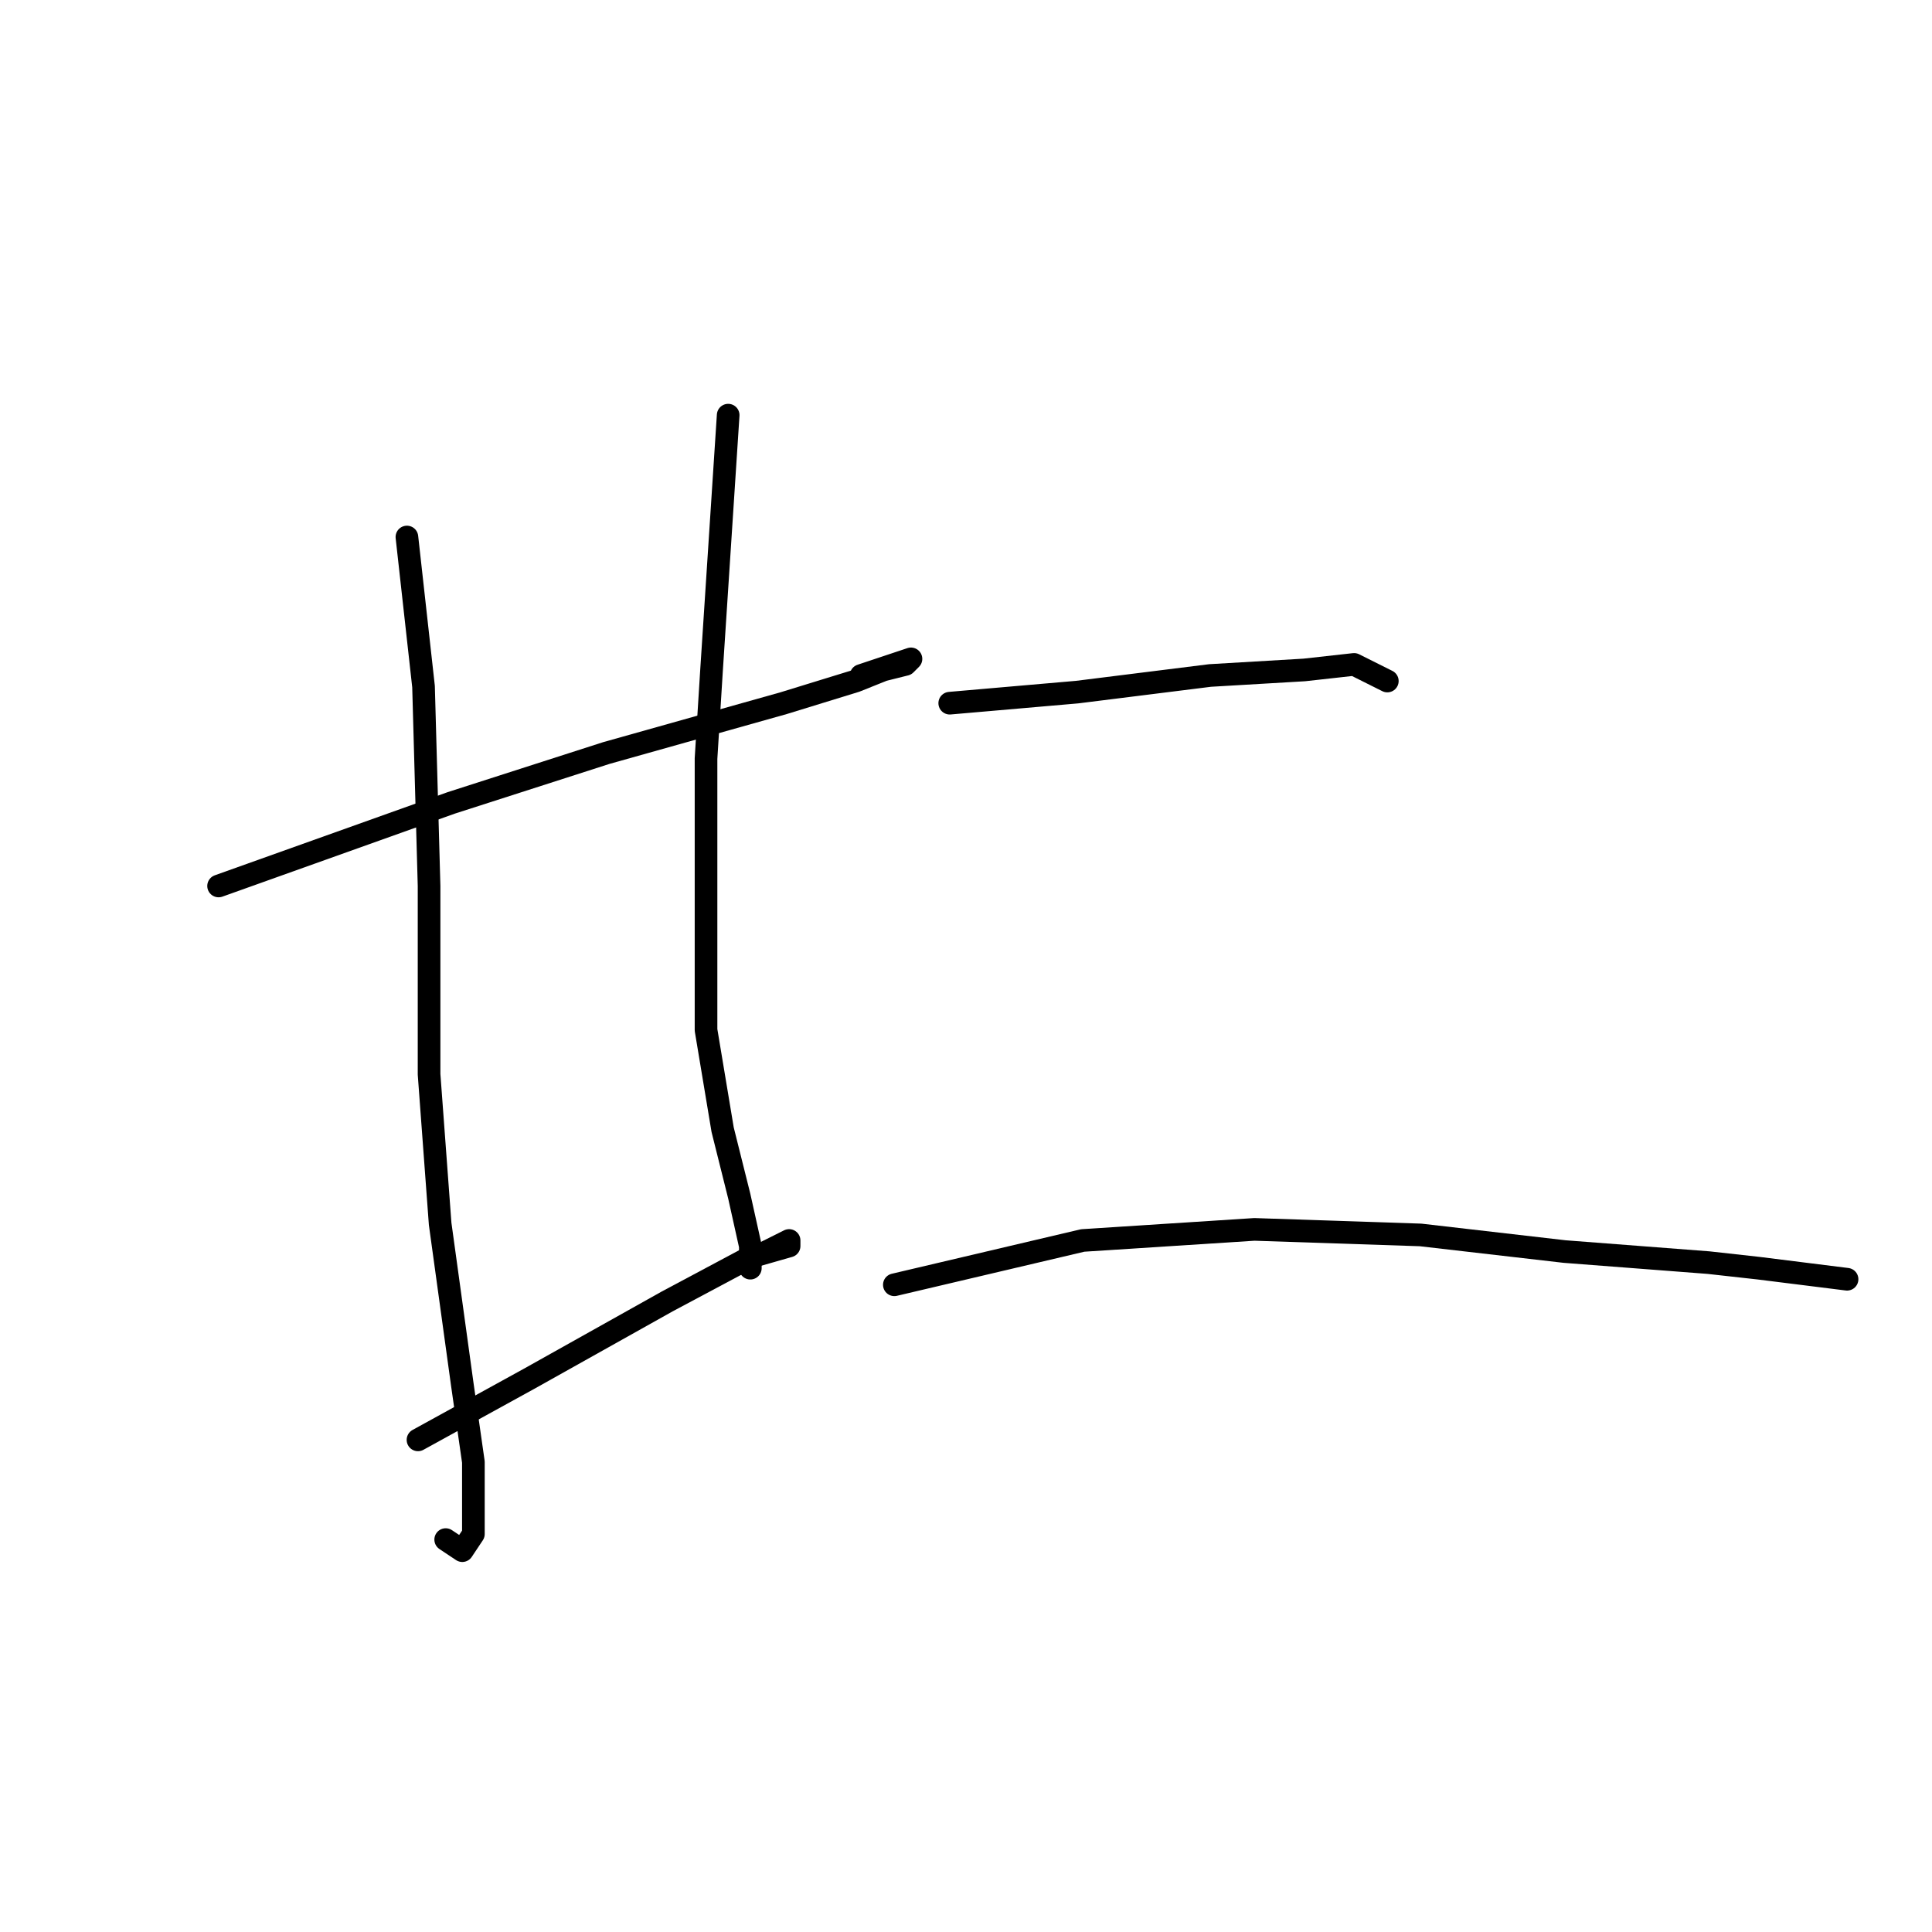 <?xml version="1.0" standalone="no"?>
    <svg width="256" height="256" xmlns="http://www.w3.org/2000/svg" version="1.1">
    <polyline stroke="black" stroke-width="3" stroke-linecap="round" fill="transparent" stroke-linejoin="round" points="28.964 117.396 59.79 106.387 80.34 99.781 103.827 93.176 113.368 90.24 117.038 88.772 119.974 88.038 120.708 87.304 114.102 89.506 114.102 89.506 " />
        <polyline stroke="black" stroke-width="3" stroke-linecap="round" fill="transparent" stroke-linejoin="round" points="53.918 71.157 56.12 90.974 56.854 117.396 56.854 142.351 58.322 162.167 61.258 183.452 62.726 193.727 62.726 199.599 62.726 203.269 61.258 205.47 59.056 204.003 59.056 204.003 " />
        <polyline stroke="black" stroke-width="3" stroke-linecap="round" fill="transparent" stroke-linejoin="round" points="96.487 55.01 94.285 88.772 93.552 100.515 93.552 120.332 93.552 136.479 95.753 149.69 97.955 158.498 99.423 165.103 99.423 168.039 99.423 168.039 " />
        <polyline stroke="black" stroke-width="3" stroke-linecap="round" fill="transparent" stroke-linejoin="round" points="55.386 190.791 70.065 182.718 88.414 172.443 99.423 166.571 104.561 165.103 104.561 164.369 101.625 165.837 101.625 165.837 " />
        <polyline stroke="black" stroke-width="3" stroke-linecap="round" fill="transparent" stroke-linejoin="round" points="125.845 93.176 142.726 91.708 160.341 89.506 172.818 88.772 179.424 88.038 183.828 90.24 183.828 90.24 " />
        <polyline stroke="black" stroke-width="3" stroke-linecap="round" fill="transparent" stroke-linejoin="round" points="118.506 170.241 143.46 164.369 166.213 162.901 188.231 163.635 207.314 165.837 226.397 167.305 233.002 168.039 238.874 168.773 244.745 169.507 244.745 169.507 " />
        </svg>
